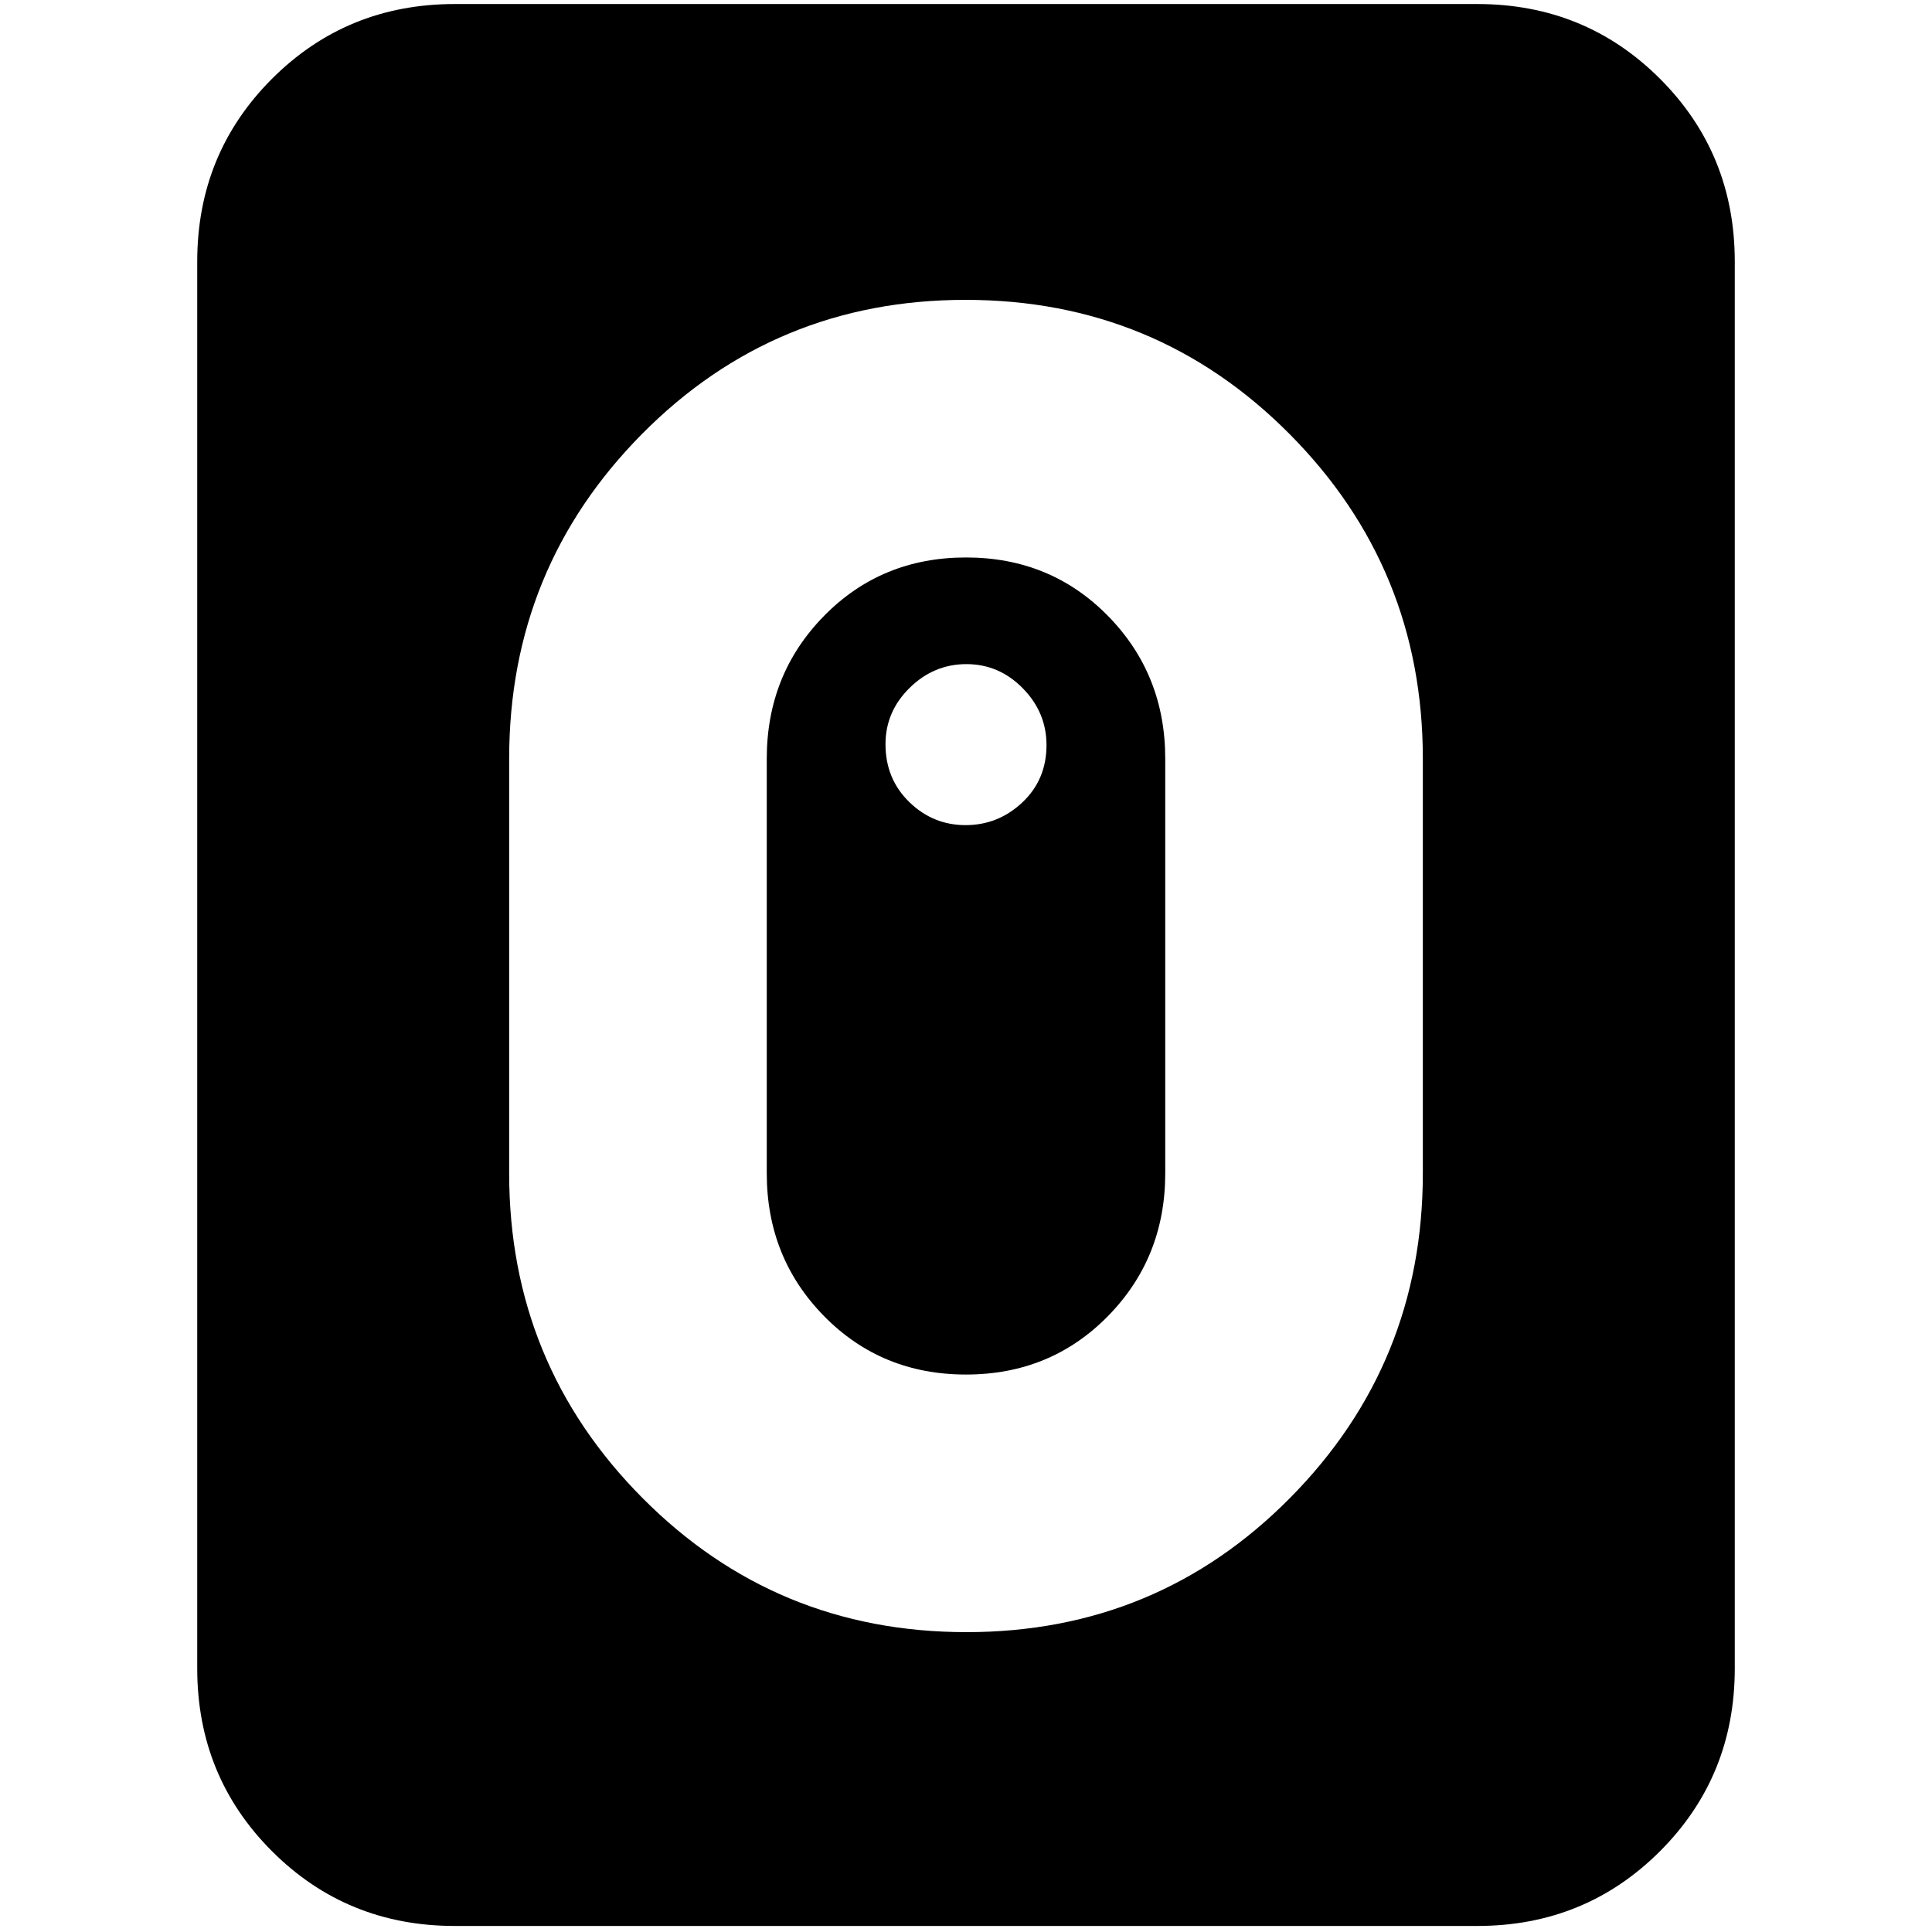 <svg xmlns="http://www.w3.org/2000/svg" height="20" viewBox="0 -960 960 960" width="20"><path d="M480.23-149Q575-149 641-215.66q66-66.66 66-161.34v-206q0-94.68-66.23-161.34-66.22-66.66-161-66.66Q385-811 319-744.34 253-677.68 253-583v206q0 94.68 66.23 161.34 66.22 66.66 161 66.66ZM480-277q-42 0-70.5-29T381-377v-206q0-42 28.5-71t70.5-29q42 0 70.5 29t28.5 71v206q0 42-28.5 71T480-277Zm-.21-273Q496-550 508-561.29t12-28.5Q520-606 508.21-618t-28-12Q464-630 452-618.21t-12 28q0 17.21 11.79 28.71t28 11.5ZM226-3q-53.7 0-90.85-37.15Q98-77.3 98-131v-699q0-53.7 37.15-90.85Q172.3-958 226-958h508q53.7 0 90.85 37.15Q862-883.7 862-830v699q0 53.7-37.15 90.85Q787.7-3 734-3H226Z"/></svg>